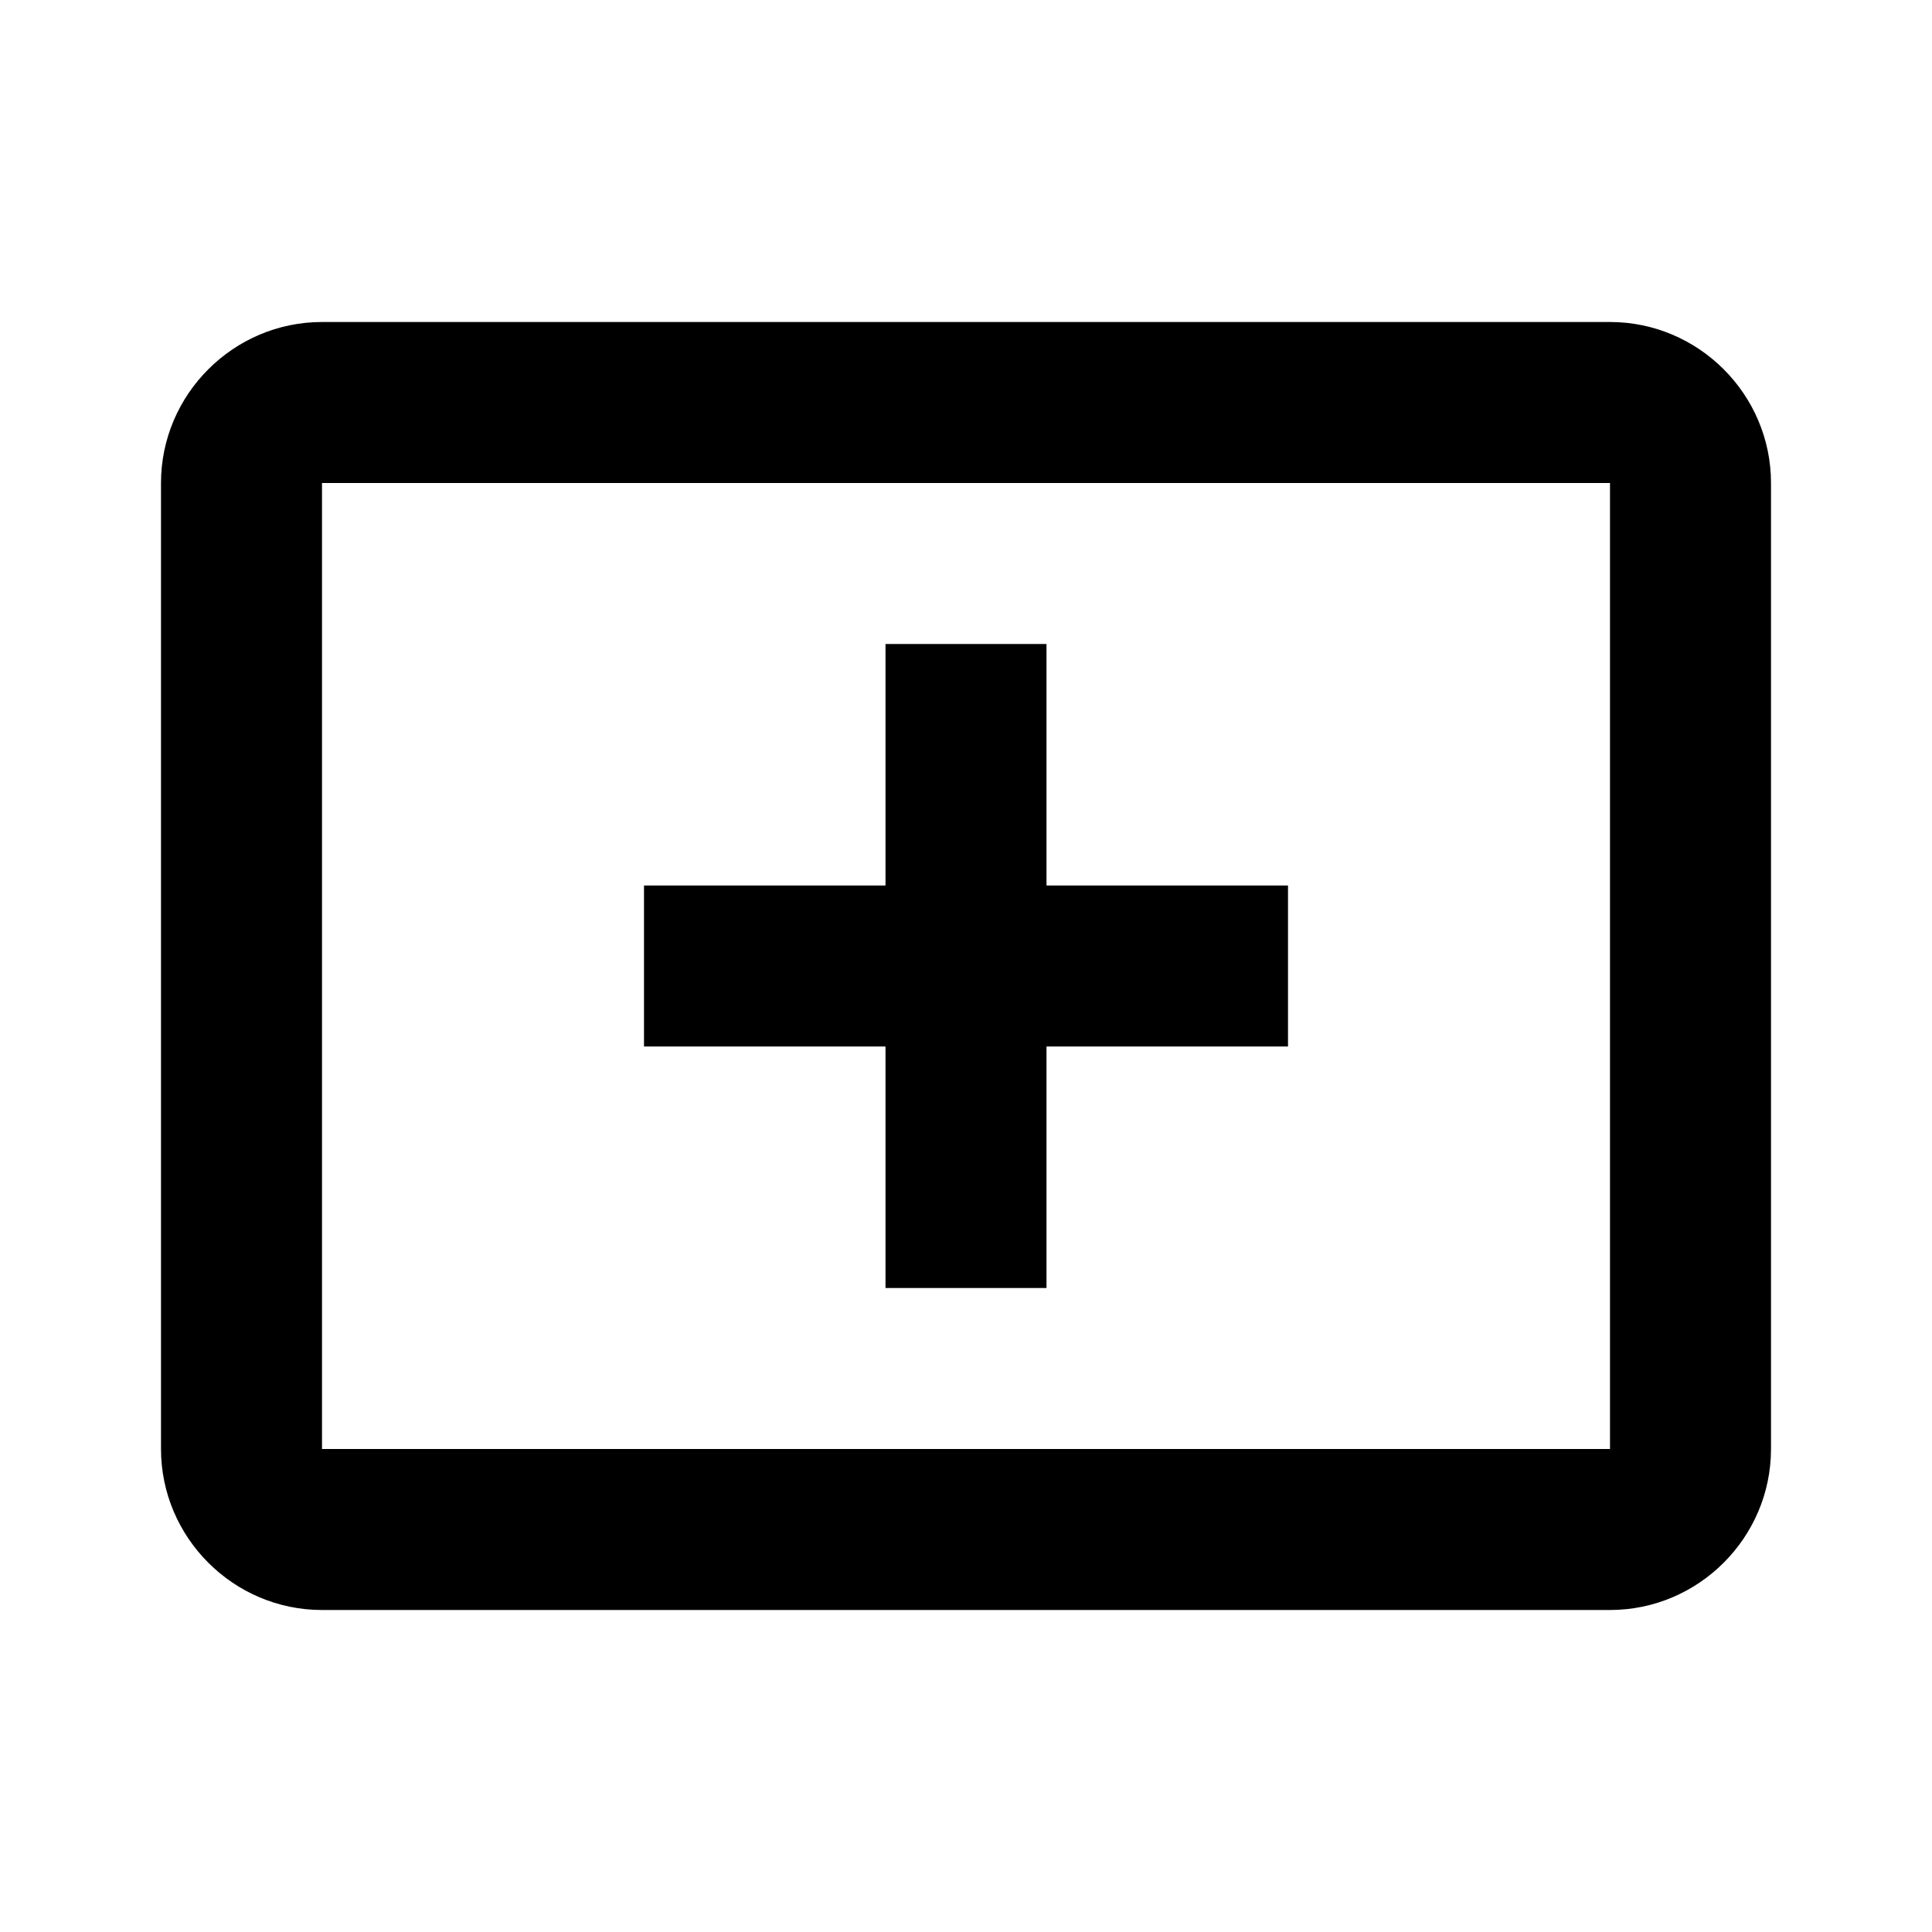 <svg xmlns="http://www.w3.org/2000/svg" xmlns:xlink="http://www.w3.org/1999/xlink" version="1.0" x="0px" y="0px" viewBox="0 0 24 24" enable-background="new 0 0 24 24" xml:space="preserve"><g><path d="M20,6v12H4V6H20 M20,4H4C2.9,4,2,4.9,2,6v12c0,1.1,0.9,2,2,2h16c1.1,0,2-0.9,2-2V6C22,4.9,21.1,4,20,4L20,4z"></path></g><line fill="none" stroke="#000000" stroke-width="2" stroke-miterlimit="10" x1="12" y1="16" x2="12" y2="8"></line><line fill="none" stroke="#000000" stroke-width="2" stroke-miterlimit="10" x1="8" y1="12" x2="16" y2="12"></line></svg>